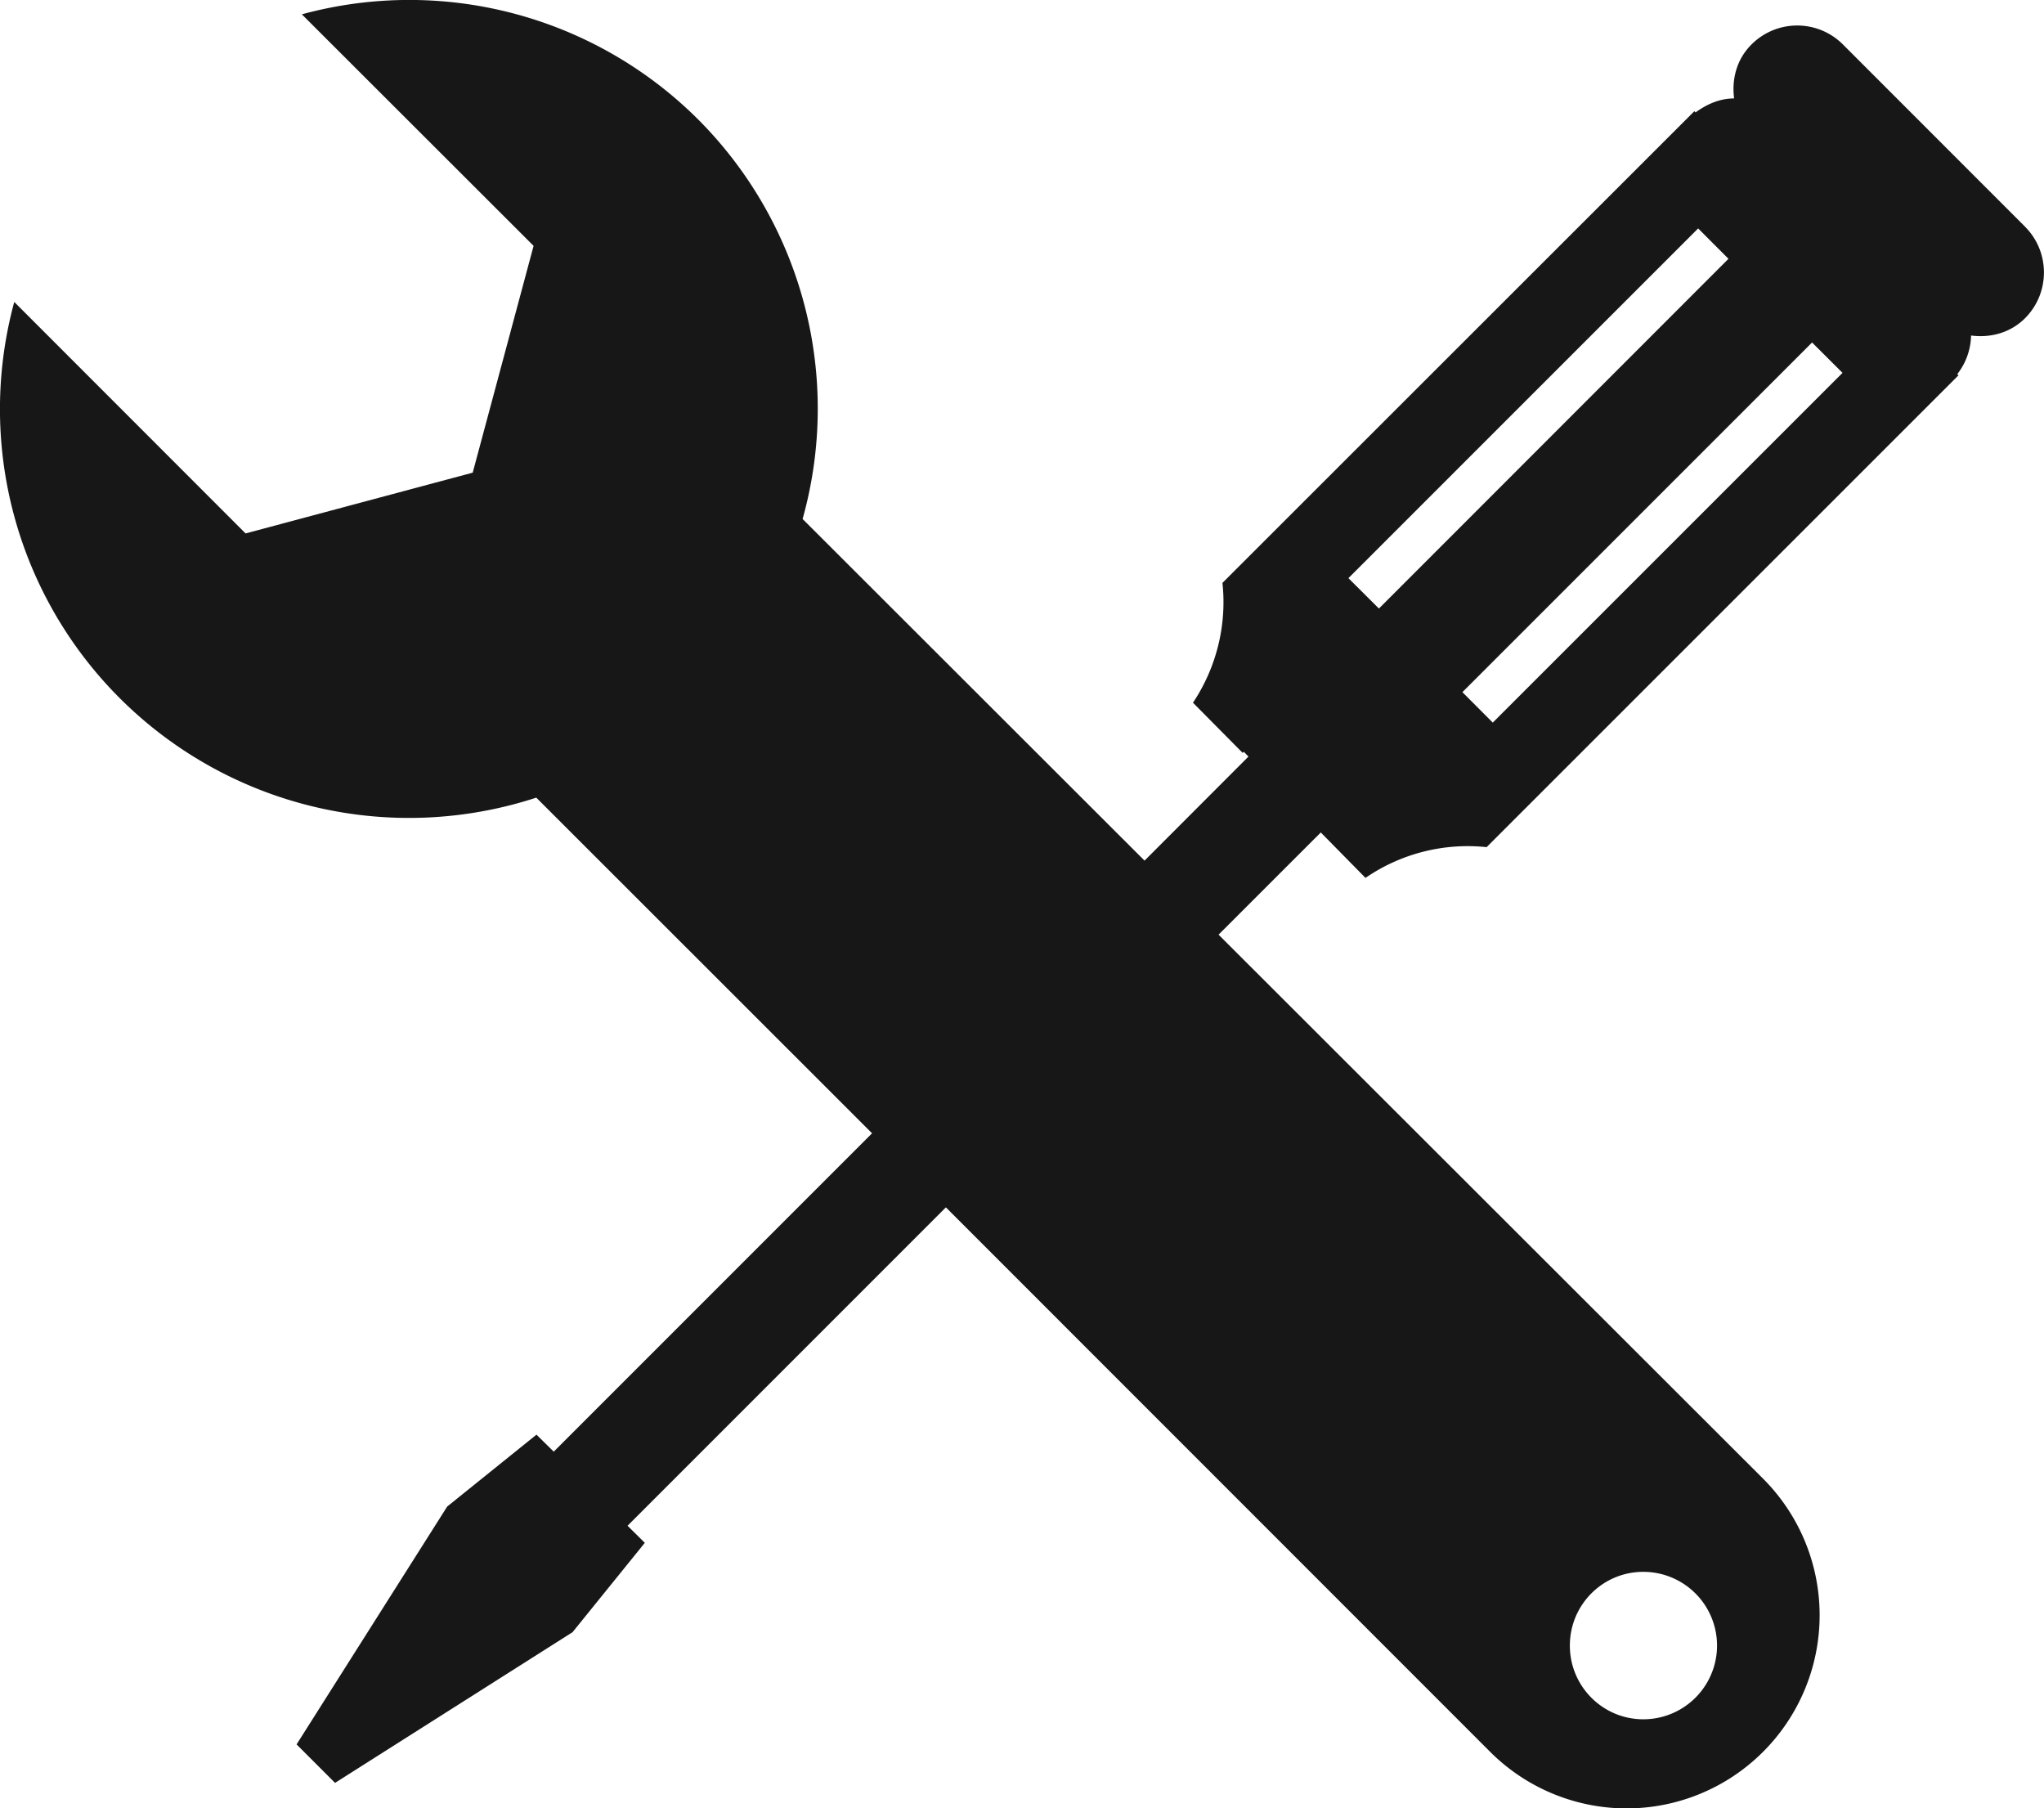 <svg xmlns="http://www.w3.org/2000/svg" viewBox="0 0 34.108 30.171"><radialGradient id="a" cx="17.054" cy="15.085" r="16.1" gradientUnits="userSpaceOnUse"><stop offset=".574" stop-color="#171718"/><stop offset=".798" stop-color="#171718"/><stop offset="1" stop-color="#171718"/></radialGradient><path d="M33.792 3.782L30.753.742a1.078 1.078 0 00-1.526 0c-.248.246-.332.58-.29.9-.227 0-.448.089-.643.234l-.02-.021-7.875 7.87a3.022 3.022 0 01-.492 1.999l.829.837.02-.018.077.08-1.734 1.736-5.706-5.7a6.83 6.83 0 00-1.742-6.665A6.823 6.823 0 005.037.239l3.867 3.863-1.016 3.784L4.098 8.9.238 5.038a6.817 6.817 0 001.76 6.61 6.83 6.83 0 006.951 1.66l.02.02 5.583 5.58L9.24 24.22l-.288-.284-1.49 1.2-2.513 3.968.642.642 3.963-2.514 1.206-1.491-.288-.285 5.312-5.312 9.08 9.082a3.225 3.225 0 002.28.946 3.223 3.223 0 002.278-5.5l-9.088-9.078 1.706-1.705.746.758a3.009 3.009 0 012.021-.513l7.764-7.762.11-.11-.02-.02a1.08 1.08 0 00.23-.644c.323.042.654-.043.901-.289.42-.421.42-1.105 0-1.526zm-6.37 22.443a1.23 1.23 0 110 2.46c-.677 0-1.226-.55-1.226-1.23 0-.681.549-1.23 1.226-1.23zM23.01 10.153l-.509-.507 5.836-5.835.506.507-5.833 5.835zm1.9 1.903l-.507-.508 5.835-5.834.508.507-5.836 5.835z" fill="url(#a)"/></svg>